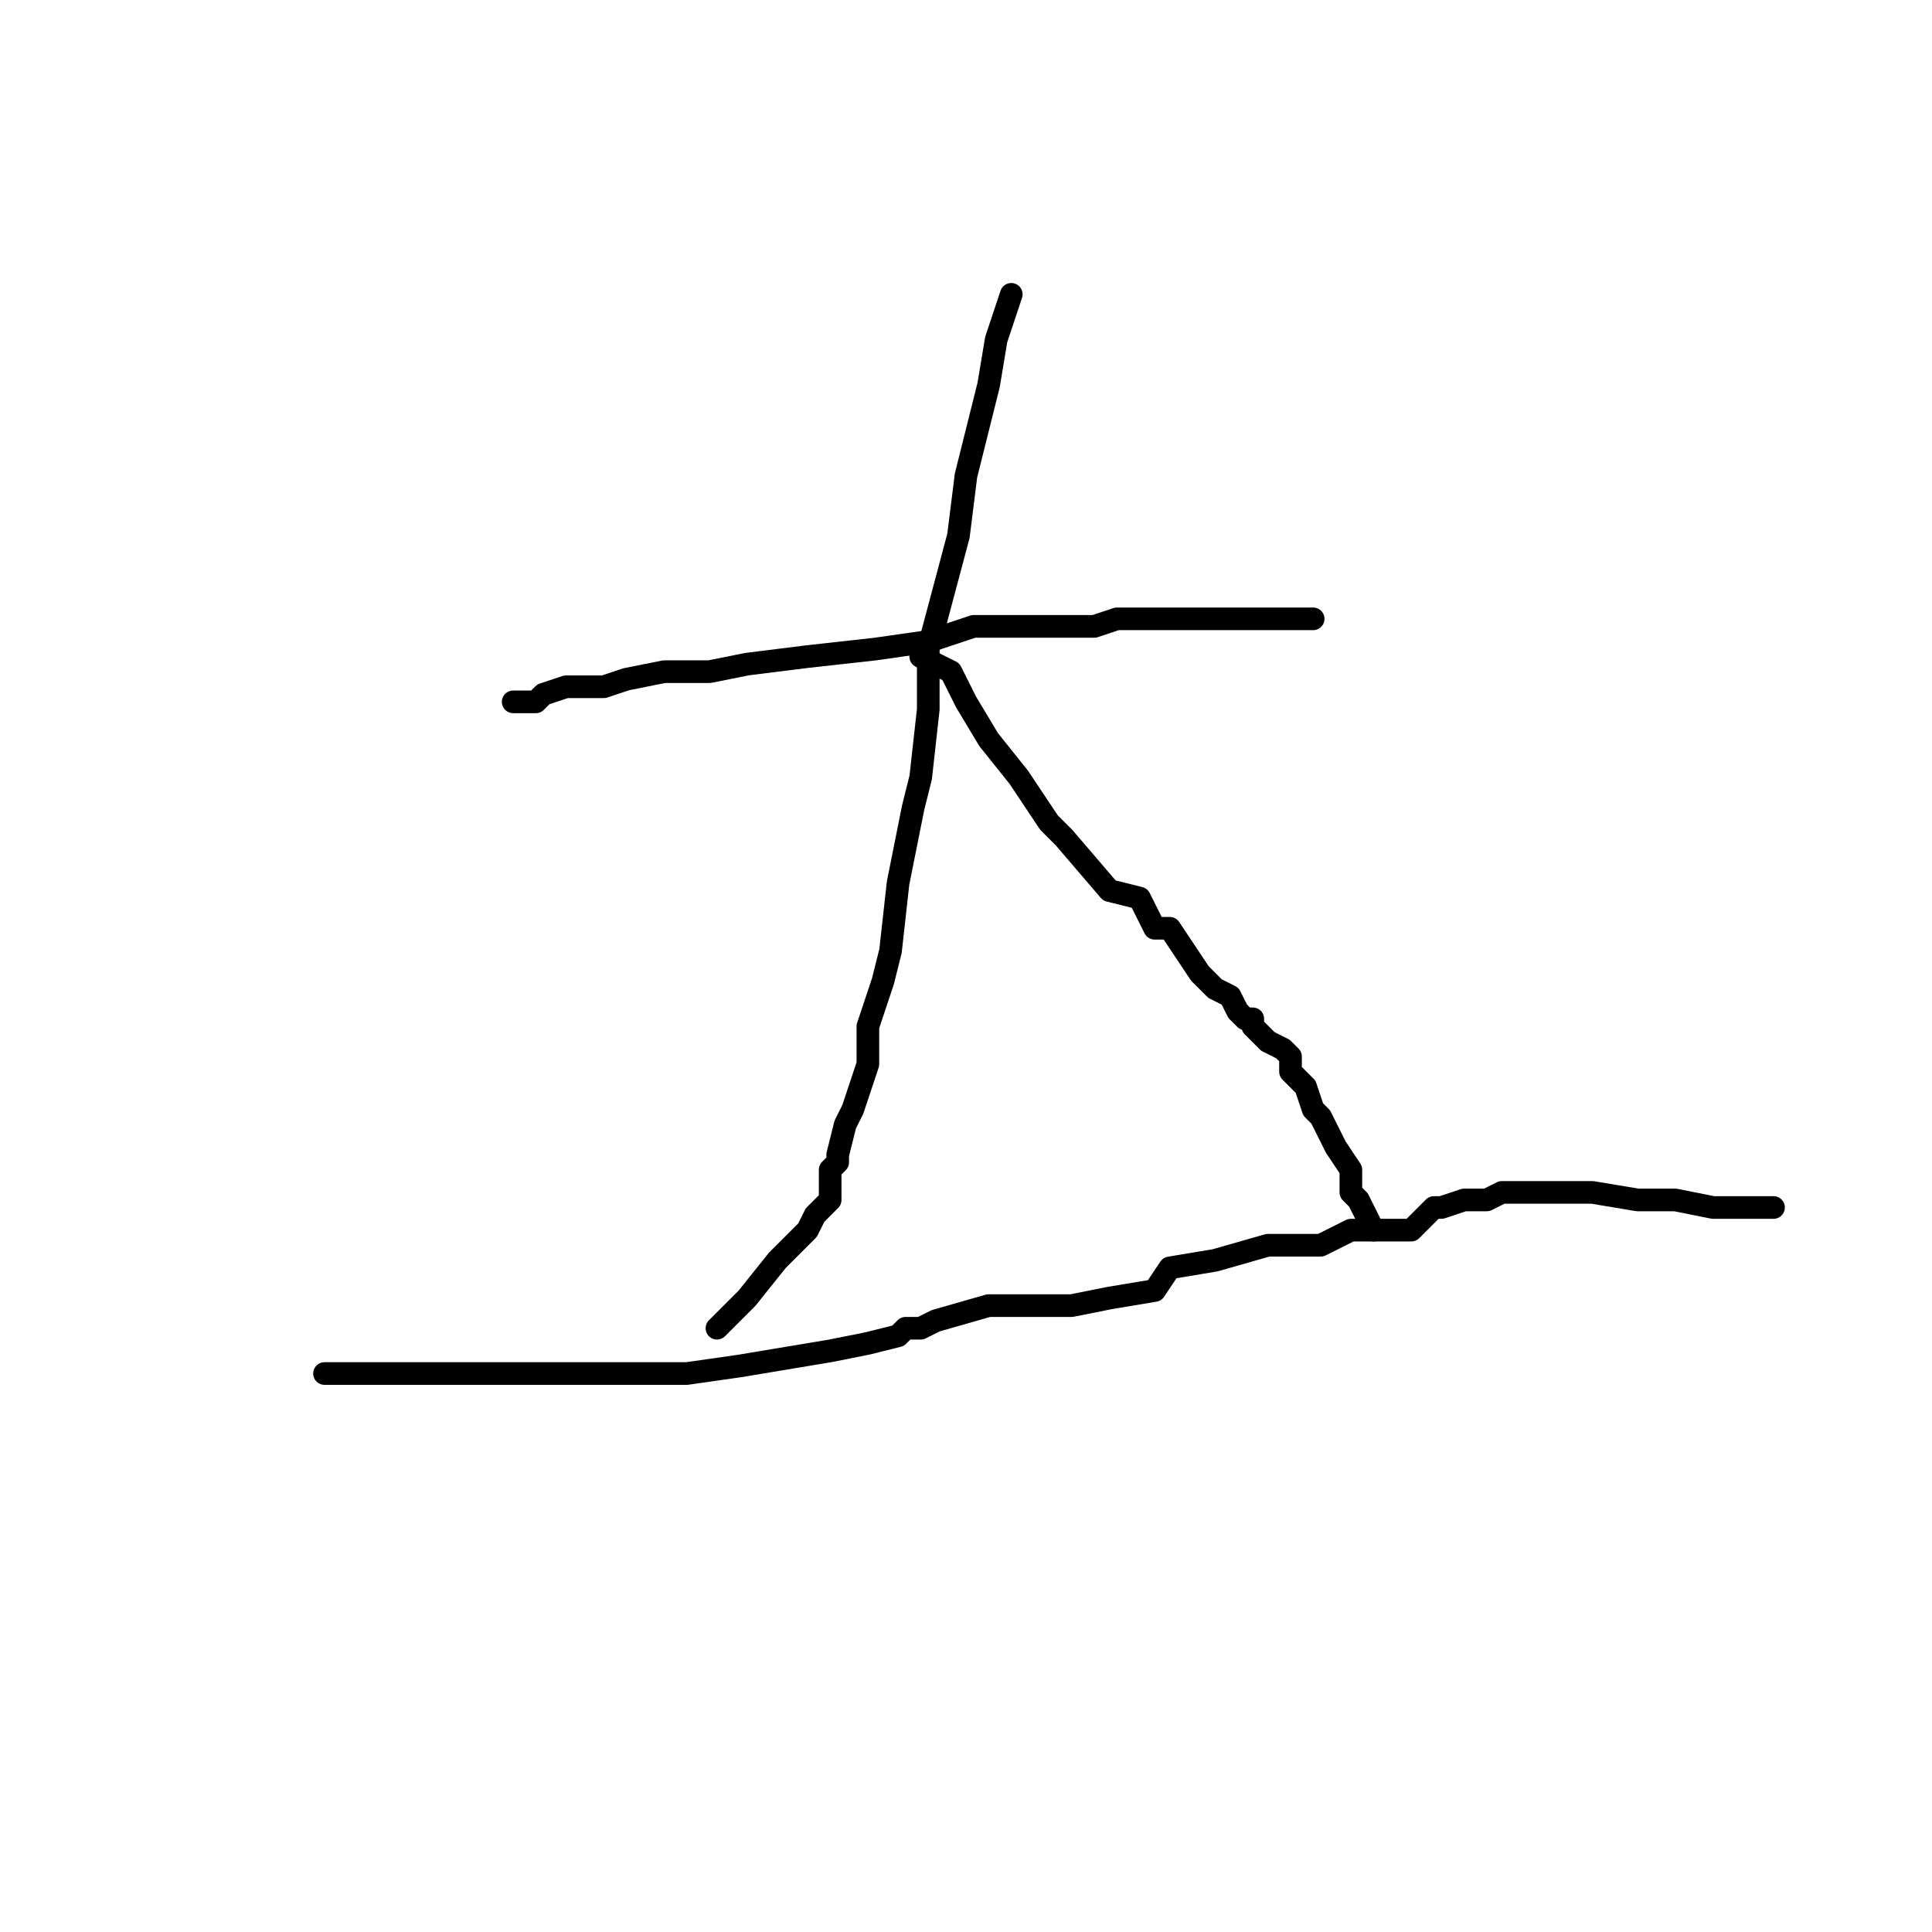 <?xml version="1.0" standalone="no"?>
    <svg width="256" height="256" xmlns="http://www.w3.org/2000/svg" version="1.1">
    <polyline stroke="black" stroke-width="3" stroke-linecap="round" fill="transparent" stroke-linejoin="round" points="68 93 69 93 71 93 72 92 75 91 80 91 83 90 88 89 94 89 99 88 107 87 116 86 123 85 129 83 136 83 140 83 145 83 148 82 151 82 155 82 159 82 160 82 164 82 166 82 168 82 170 82 171 82 172 82 173 82 174 82 174 82 " />
        <polyline stroke="black" stroke-width="3" stroke-linecap="round" fill="transparent" stroke-linejoin="round" points="134 39 132 45 131 51 128 63 127 71 123 86 123 94 122 103 121 107 119 117 118 126 117 130 115 136 115 141 113 147 112 149 111 153 111 154 110 155 110 157 110 159 108 161 107 163 103 167 99 172 95 176 95 176 " />
        <polyline stroke="black" stroke-width="3" stroke-linecap="round" fill="transparent" stroke-linejoin="round" points="122 86 122 87 126 89 128 93 131 98 135 103 139 109 141 111 147 118 151 119 153 123 155 123 159 129 161 131 163 132 164 134 165 135 166 135 166 136 167 137 168 138 170 139 171 140 171 142 173 144 174 147 175 148 176 150 177 152 179 155 179 158 180 159 181 161 182 163 182 163 182 163 " />
        <polyline stroke="black" stroke-width="3" stroke-linecap="round" fill="transparent" stroke-linejoin="round" points="43 182 46 182 47 182 49 182 51 182 51 182 53 182 55 182 55 182 72 182 83 182 91 182 98 181 104 180 110 179 115 178 119 177 120 176 122 176 124 175 131 173 136 173 142 173 147 172 153 171 155 168 161 167 168 165 175 165 179 163 182 163 184 163 185 163 187 163 188 162 190 160 191 160 194 159 197 159 199 158 203 158 211 158 217 159 222 159 227 160 230 160 233 160 235 160 235 160 235 160 " />
        </svg>